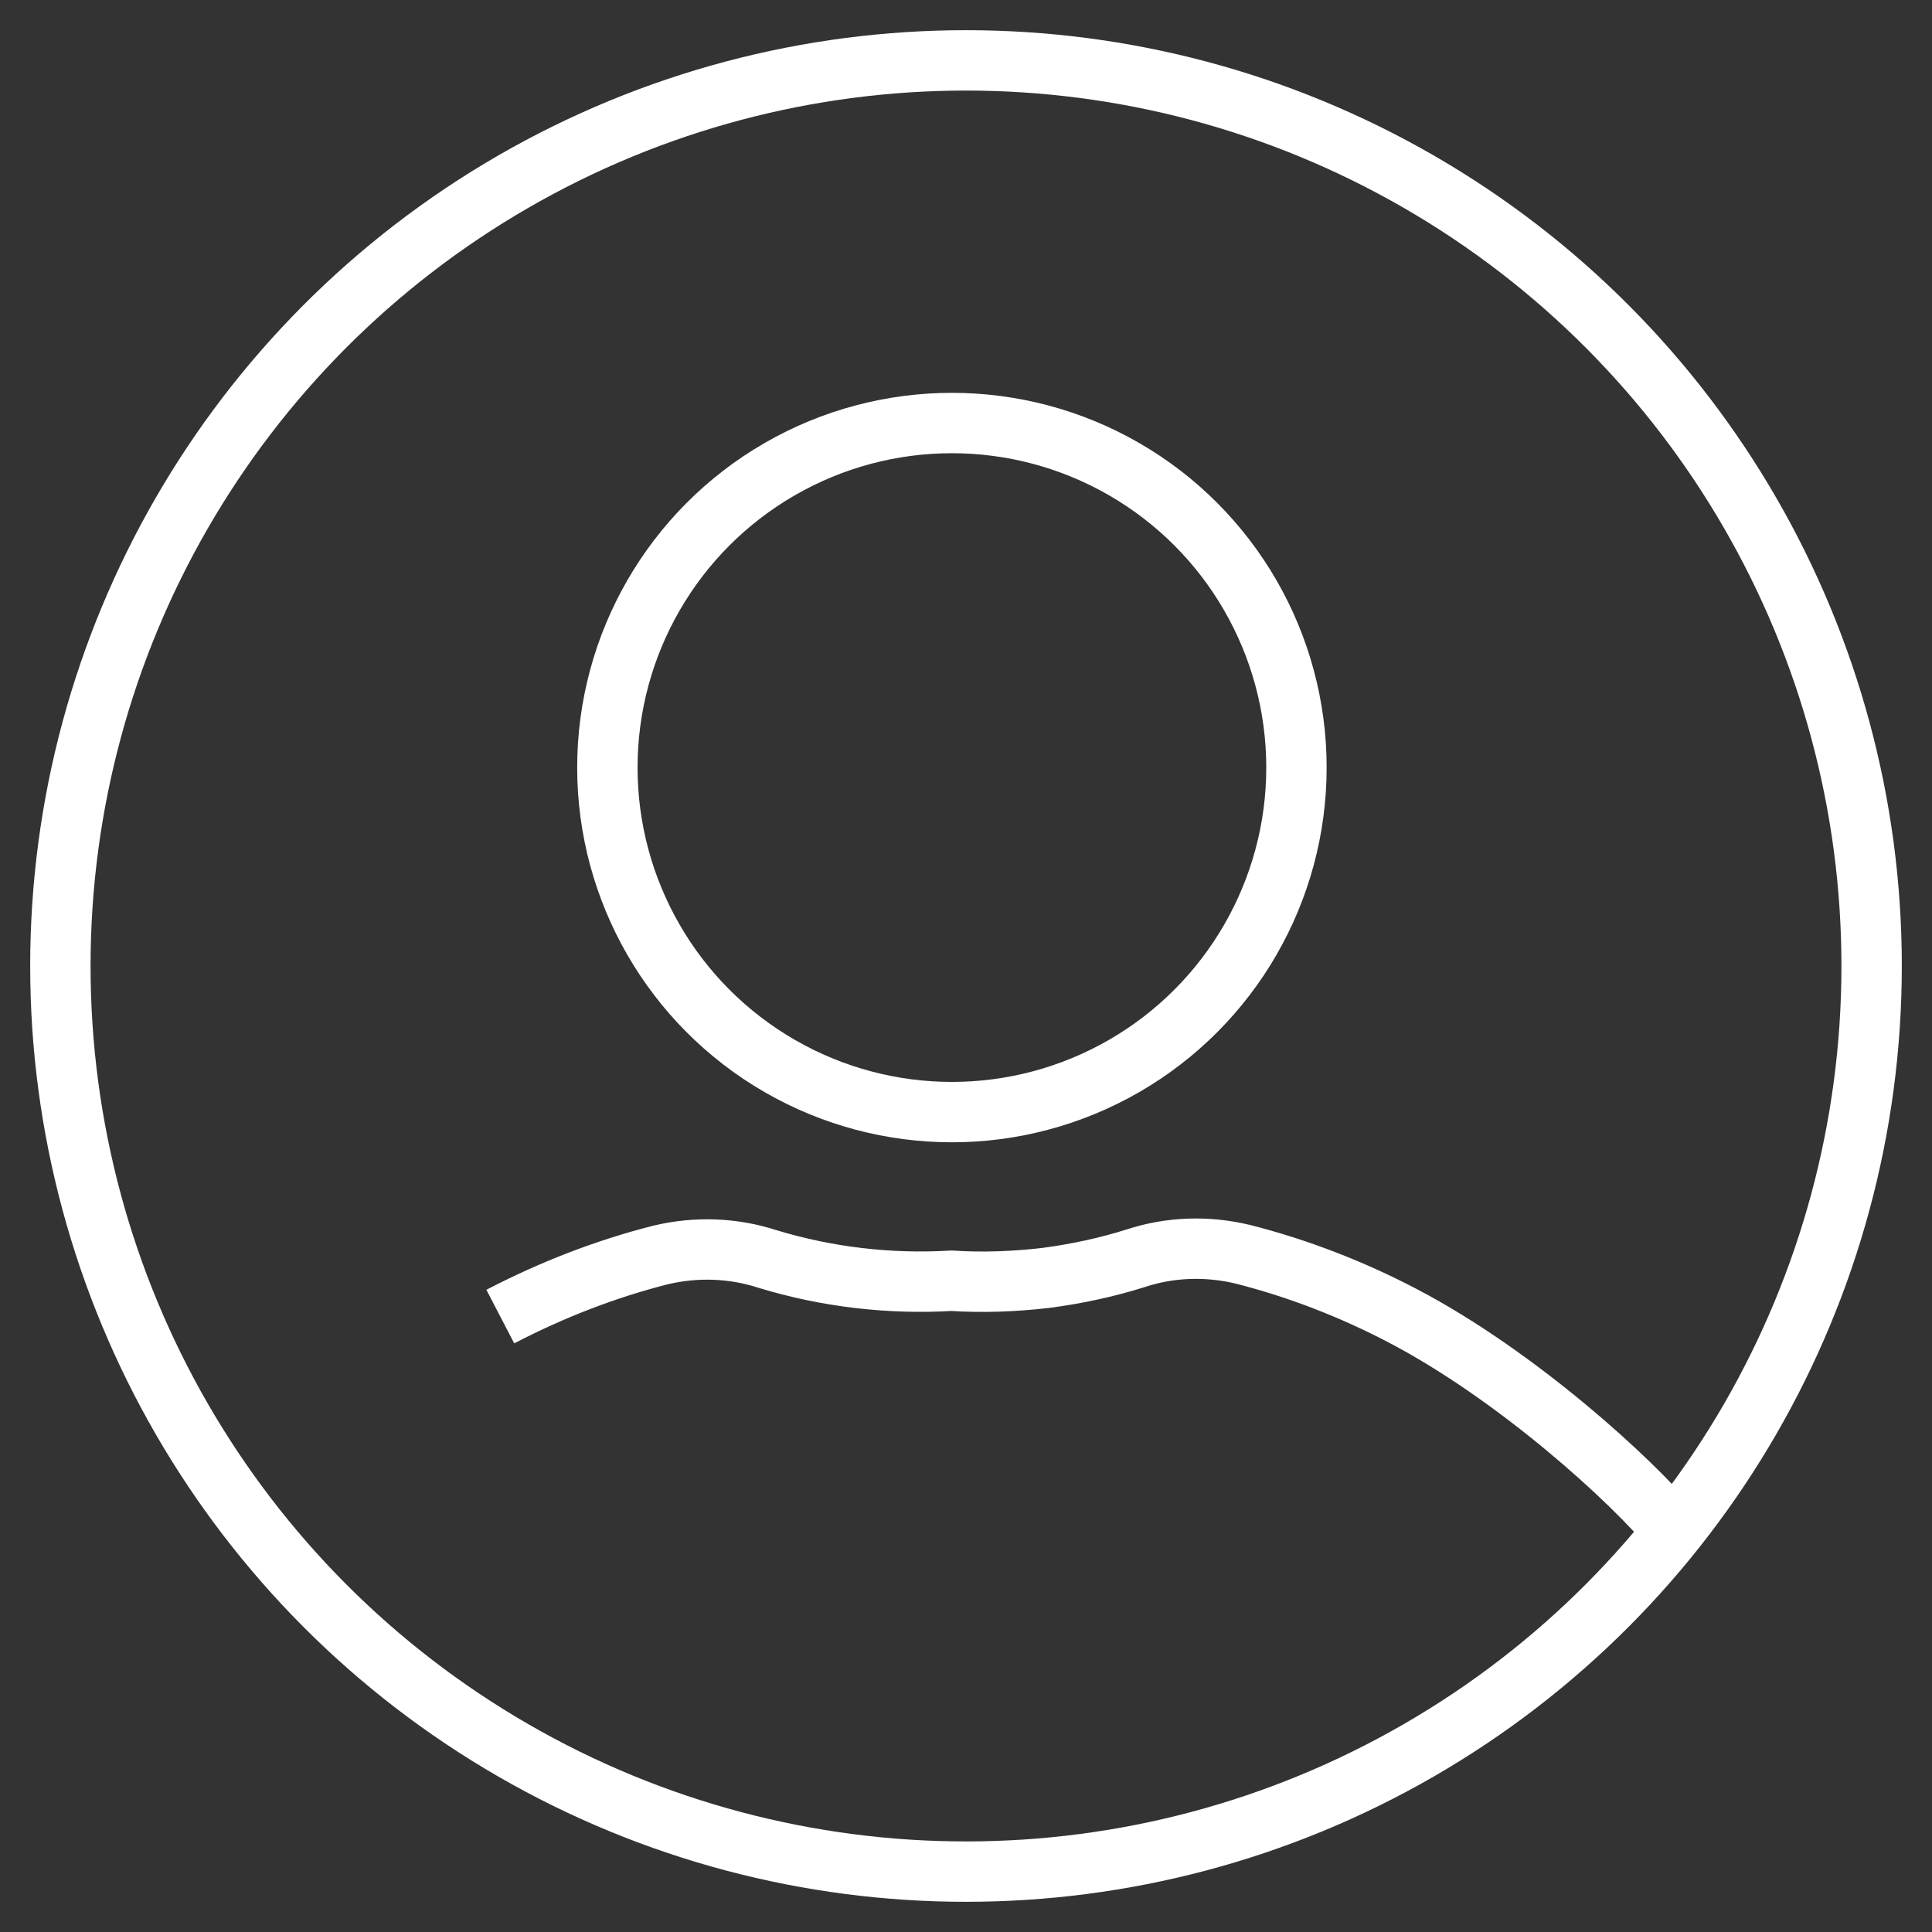 <?xml version="1.0" encoding="utf-8"?>
<!-- Generator: Adobe Illustrator 24.1.1, SVG Export Plug-In . SVG Version: 6.00 Build 0)  -->
<svg version="1.1" id="Capa_1" xmlns="http://www.w3.org/2000/svg" xmlns:xlink="http://www.w3.org/1999/xlink" x="0px" y="0px"
	 viewBox="0 0 480 480" style="enable-background:new 0 0 480 480;" xml:space="preserve">
<rect x="0" y="0" width="480" height="480" fill="#333333" stroke="none"/>
<style type="text/css">
	.st0{fill:none;stroke:#FFFFFF;stroke-width:15;stroke-miterlimit:10;}
</style>
<g id="Mi_Perfil">
	<circle class="st0" cx="240" cy="240" r="225"/>
	<circle class="st0" cx="236.5" cy="190.7" r="85.6"/>
	<path class="st0" d="M60,375.1"/>
	<path class="st0" d="M415.8,380.4c-10.2-12.5-39-38.7-67.3-53.5c-12.6-6.6-26-11.8-39.8-15.3c-8.8-2.1-18-1.8-26.5,1
		c-7.3,2.3-14.8,3.9-22.4,4.9c-7.8,0.9-15.6,1.2-23.4,0.7c-15.4,0.9-30.9-0.9-45.7-5.4c-8.6-2.8-17.8-3.1-26.6-1
		c-13.8,3.5-27.1,8.7-39.8,15.3"/>
</g>
</svg>
